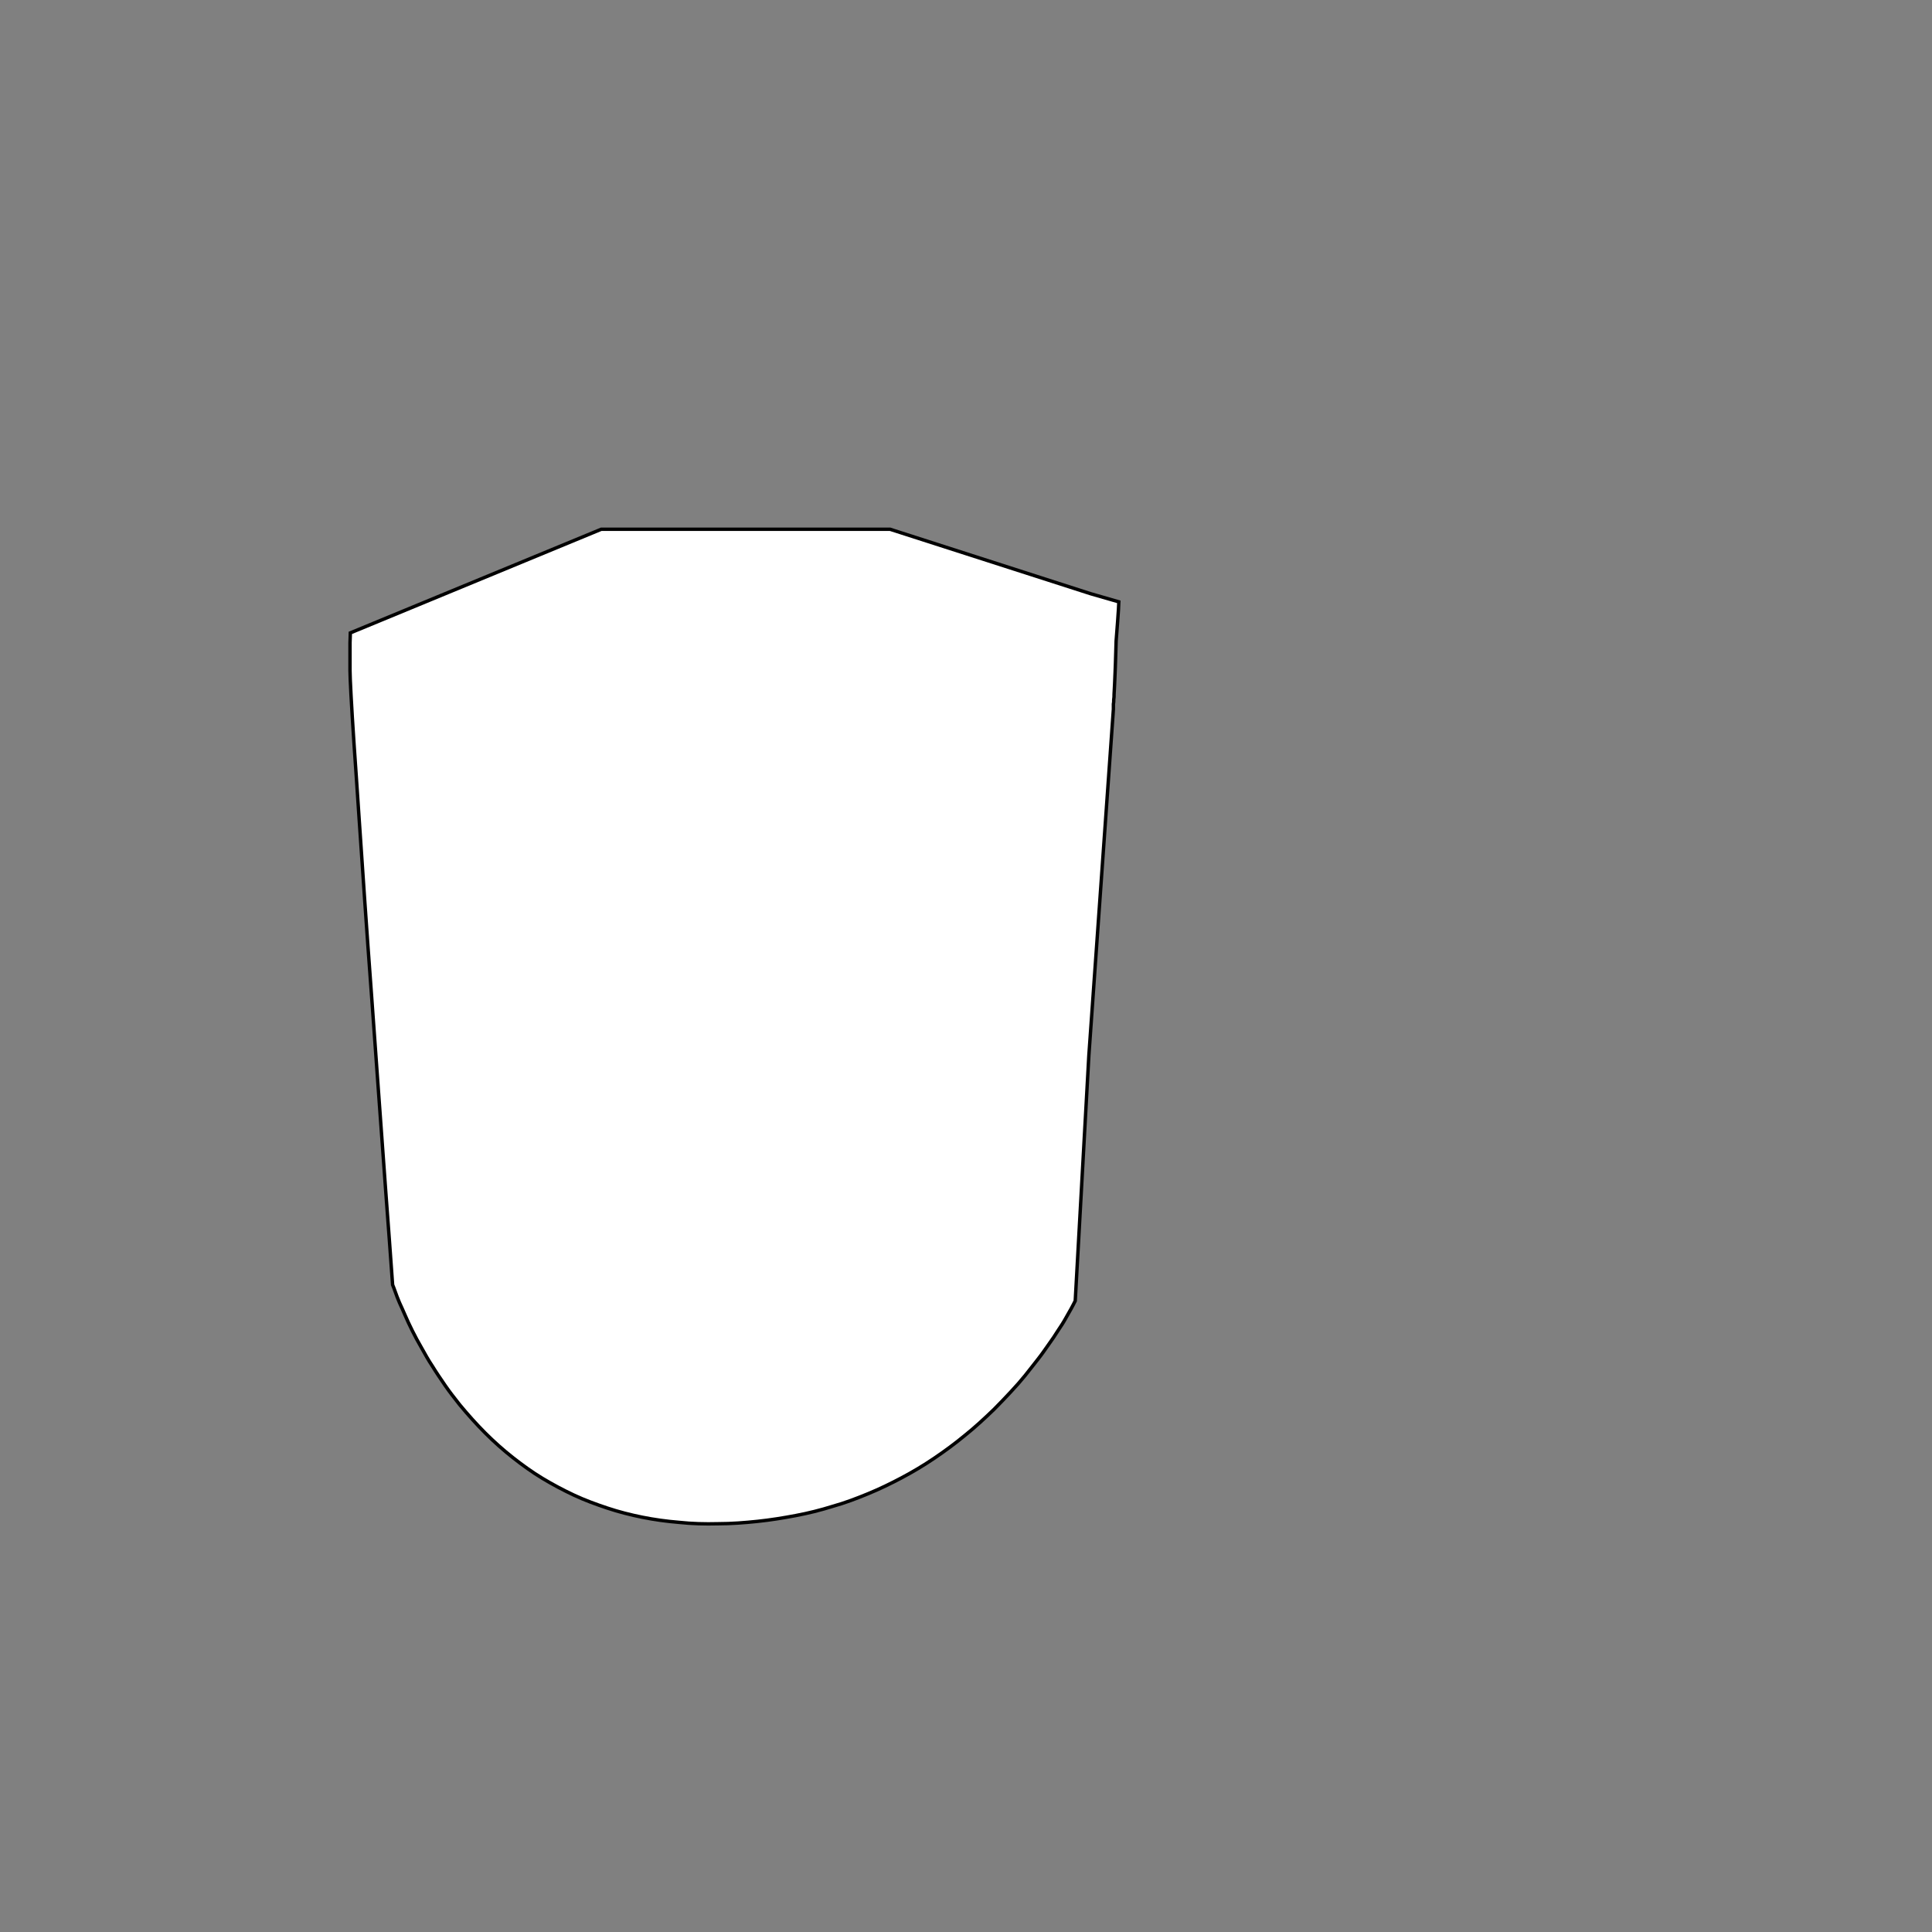 <?xml version="1.0" encoding="utf-8"?>
<!-- Generator: Adobe Illustrator 21.0.2, SVG Export Plug-In . SVG Version: 6.00 Build 0)  -->
<svg version="1.1" id="Layer_1" xmlns="http://www.w3.org/2000/svg" xmlns:xlink="http://www.w3.org/1999/xlink" x="0px" y="0px"
	 viewBox="0 0 566.9 566.9" style="enable-background:new 0 0 566.9 566.9;" xml:space="preserve">
<rect x="0" y="0" width="566.9" height="566.9" fill="#808080" stroke="none"/>
<style type="text/css">
	.st0{fill:#FFFFFF;stroke:#010101;stroke-miterlimit:10;}
</style>
<path class="st0" d="M328.3,176.6c0,1.3-0.7,10.4-0.8,11.5c0,1.2-0.1,2.3-0.1,3.4c0,1.1-0.1,2.1-0.1,3.2c0,0.9-0.1,1.8-0.1,2.6
	c0,0.8-0.1,1.6-0.1,2.4s-0.1,1.5-0.1,2.1c0,0.7-0.1,1.3-0.1,1.9c0,0.6,0,1.1-0.1,1.6c0,0.5,0,0.9-0.1,1.3c0,0.4,0,0.7,0,0.9
	c0,0.3,0,0.5,0,0.6l-0.9,12.7l-0.9,12.7l-0.9,12.7l-0.9,12.7l-0.9,12.7l-0.9,12.7l-0.9,12.7l-0.9,12.7l-0.5,9l-0.5,9l-0.5,9l-0.5,9
	l-0.5,9l-0.5,9l-0.5,9l-0.5,9c-0.3,0.6-0.7,1.4-1.2,2.3c-0.5,0.9-1.1,1.9-1.7,3s-1.4,2.3-2.2,3.5c-0.8,1.3-1.7,2.6-2.7,4
	c-1,1.4-2,2.9-3.2,4.4c-1.2,1.5-2.4,3.1-3.7,4.7c-1.3,1.6-2.7,3.2-4.3,4.9c-1.5,1.6-3.1,3.3-4.8,5c-2.8,2.7-5.6,5.3-8.6,7.7
	c-2.9,2.4-5.9,4.6-9,6.7c-3.1,2.1-6.3,4-9.5,5.7s-6.5,3.3-9.9,4.7c-3.4,1.4-6.8,2.7-10.4,3.7c-3.5,1.1-7.1,2-10.8,2.7
	c-3.7,0.7-7.4,1.3-11.2,1.7c-3.8,0.4-7.7,0.7-11.6,0.7c-3.9,0.1-7.7,0-11.4-0.4c-3.7-0.3-7.3-0.8-10.8-1.5s-7-1.6-10.3-2.7
	s-6.6-2.3-9.8-3.8c-3.2-1.5-6.2-3.1-9.2-4.9c-3-1.8-5.9-3.9-8.7-6.1c-2.8-2.2-5.5-4.6-8.1-7.2c-2.6-2.6-5.1-5.4-7.5-8.3
	c-1.5-1.9-3-3.8-4.3-5.7c-1.3-1.9-2.6-3.8-3.7-5.6c-1.2-1.8-2.2-3.6-3.2-5.4c-1-1.7-1.9-3.4-2.7-5s-1.5-3.1-2.1-4.5
	c-0.6-1.4-1.2-2.7-1.7-3.8c-0.5-1.2-0.9-2.2-1.2-3.1c-0.3-0.9-0.6-1.6-0.8-2.1c-0.6-8.6-1.3-17.8-2-27.2c-0.7-9.4-1.4-19.2-2.1-28.9
	c-0.7-9.8-1.4-19.6-2.1-29.1c-0.7-9.6-1.4-18.9-2-27.8c-0.6-8.9-1.2-17.3-1.7-24.9c-0.5-7.7-1-14.6-1.4-20.5
	c-0.4-5.9-0.7-10.9-0.9-14.6s-0.3-6.2-0.3-7.2c0-0.2,0-0.4,0-0.6c0-0.2,0-0.5,0-0.7s0-0.5,0-0.9c0-0.3,0-0.6,0-1c0-0.3,0-0.7,0-1.1
	c0-0.4,0-0.8,0-1.2c0-0.4,0-0.8,0-1.3s0-0.9,0-1.4c0-0.5,0.1-2.2,0.1-2.9l9.2-3.8l9.2-3.8l9.2-3.8l9.2-3.8l9.2-3.8l9.2-3.8l9.2-3.8
	l9.2-3.8h10.6h10.6h10.6h10.6h10.6h10.6h10.6h10.6l8.4,2.7l8.4,2.7l8.4,2.7l8.4,2.7l8.4,2.7l8.4,2.7l8.4,2.7L328.3,176.6z"/>
</svg>
